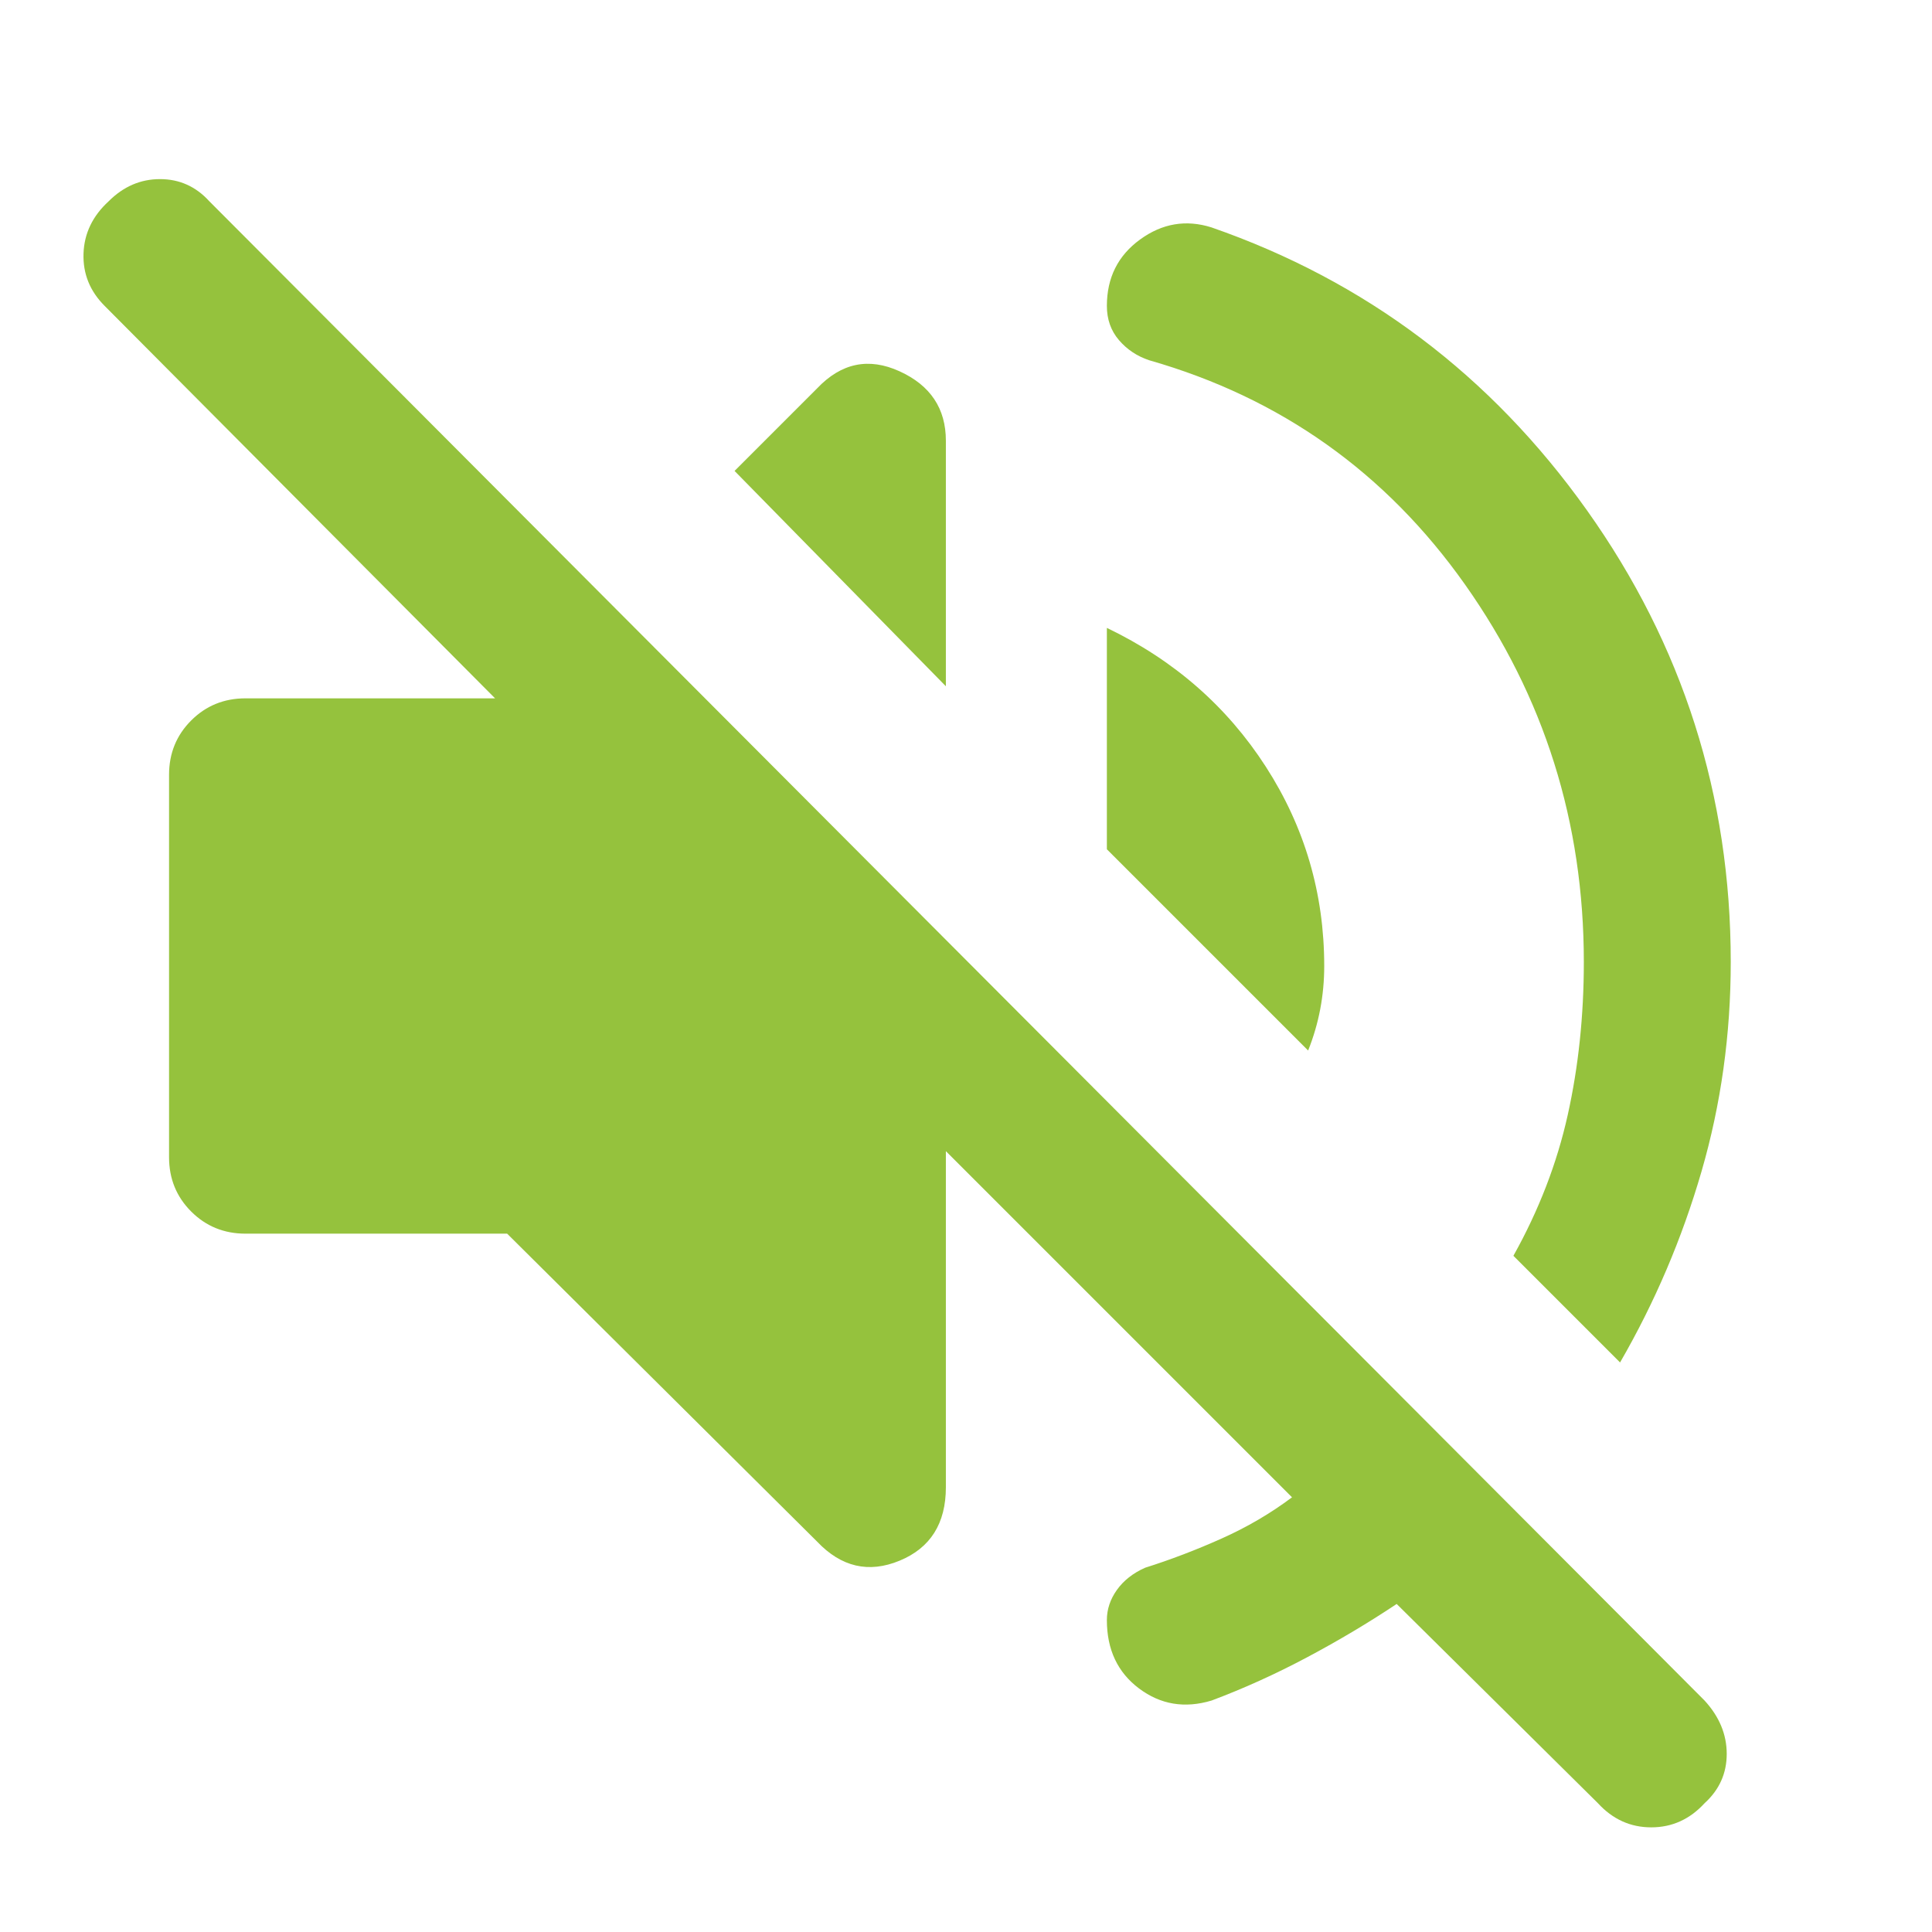 <svg xmlns="http://www.w3.org/2000/svg" height="48" width="48" fill="#95C23D"><path d="m39.7 44.8-5-4.95q-1.05.7-2.225 1.325T30.1 42.25q-1 .3-1.8-.3t-.8-1.7q0-.4.25-.75t.7-.55q.95-.3 1.9-.725T32.1 37.2l-8.6-8.6v8.35q0 1.35-1.15 1.825-1.15.475-2.05-.475l-7.7-7.65H6.1q-.8 0-1.35-.55t-.55-1.35v-9.5q0-.8.55-1.35t1.35-.55h6.2L2.6 7.6q-.55-.55-.525-1.3Q2.1 5.55 2.7 5q.55-.55 1.275-.55.725 0 1.225.55l37.15 37.25q.55.6.55 1.325t-.55 1.225q-.55.6-1.325.6-.775 0-1.325-.6ZM30.1 5.65q5.75 2 9.325 7.025Q43 17.7 43 23.9q0 2.7-.725 5.2t-2.025 4.75L37.6 31.2q.95-1.7 1.35-3.5.4-1.8.4-3.8 0-5.2-2.95-9.375T28.55 8.95q-.45-.15-.75-.5t-.3-.85q0-1.05.825-1.65.825-.6 1.775-.3Zm2.4 20.45-5-5v-5.5q2.5 1.2 3.95 3.45Q32.9 21.3 32.9 24q0 .55-.1 1.075-.1.525-.3 1.025Zm-9-9.05-5.25-5.35 2.05-2.05q.9-.95 2.05-.425 1.15.525 1.15 1.725Z"/></svg>